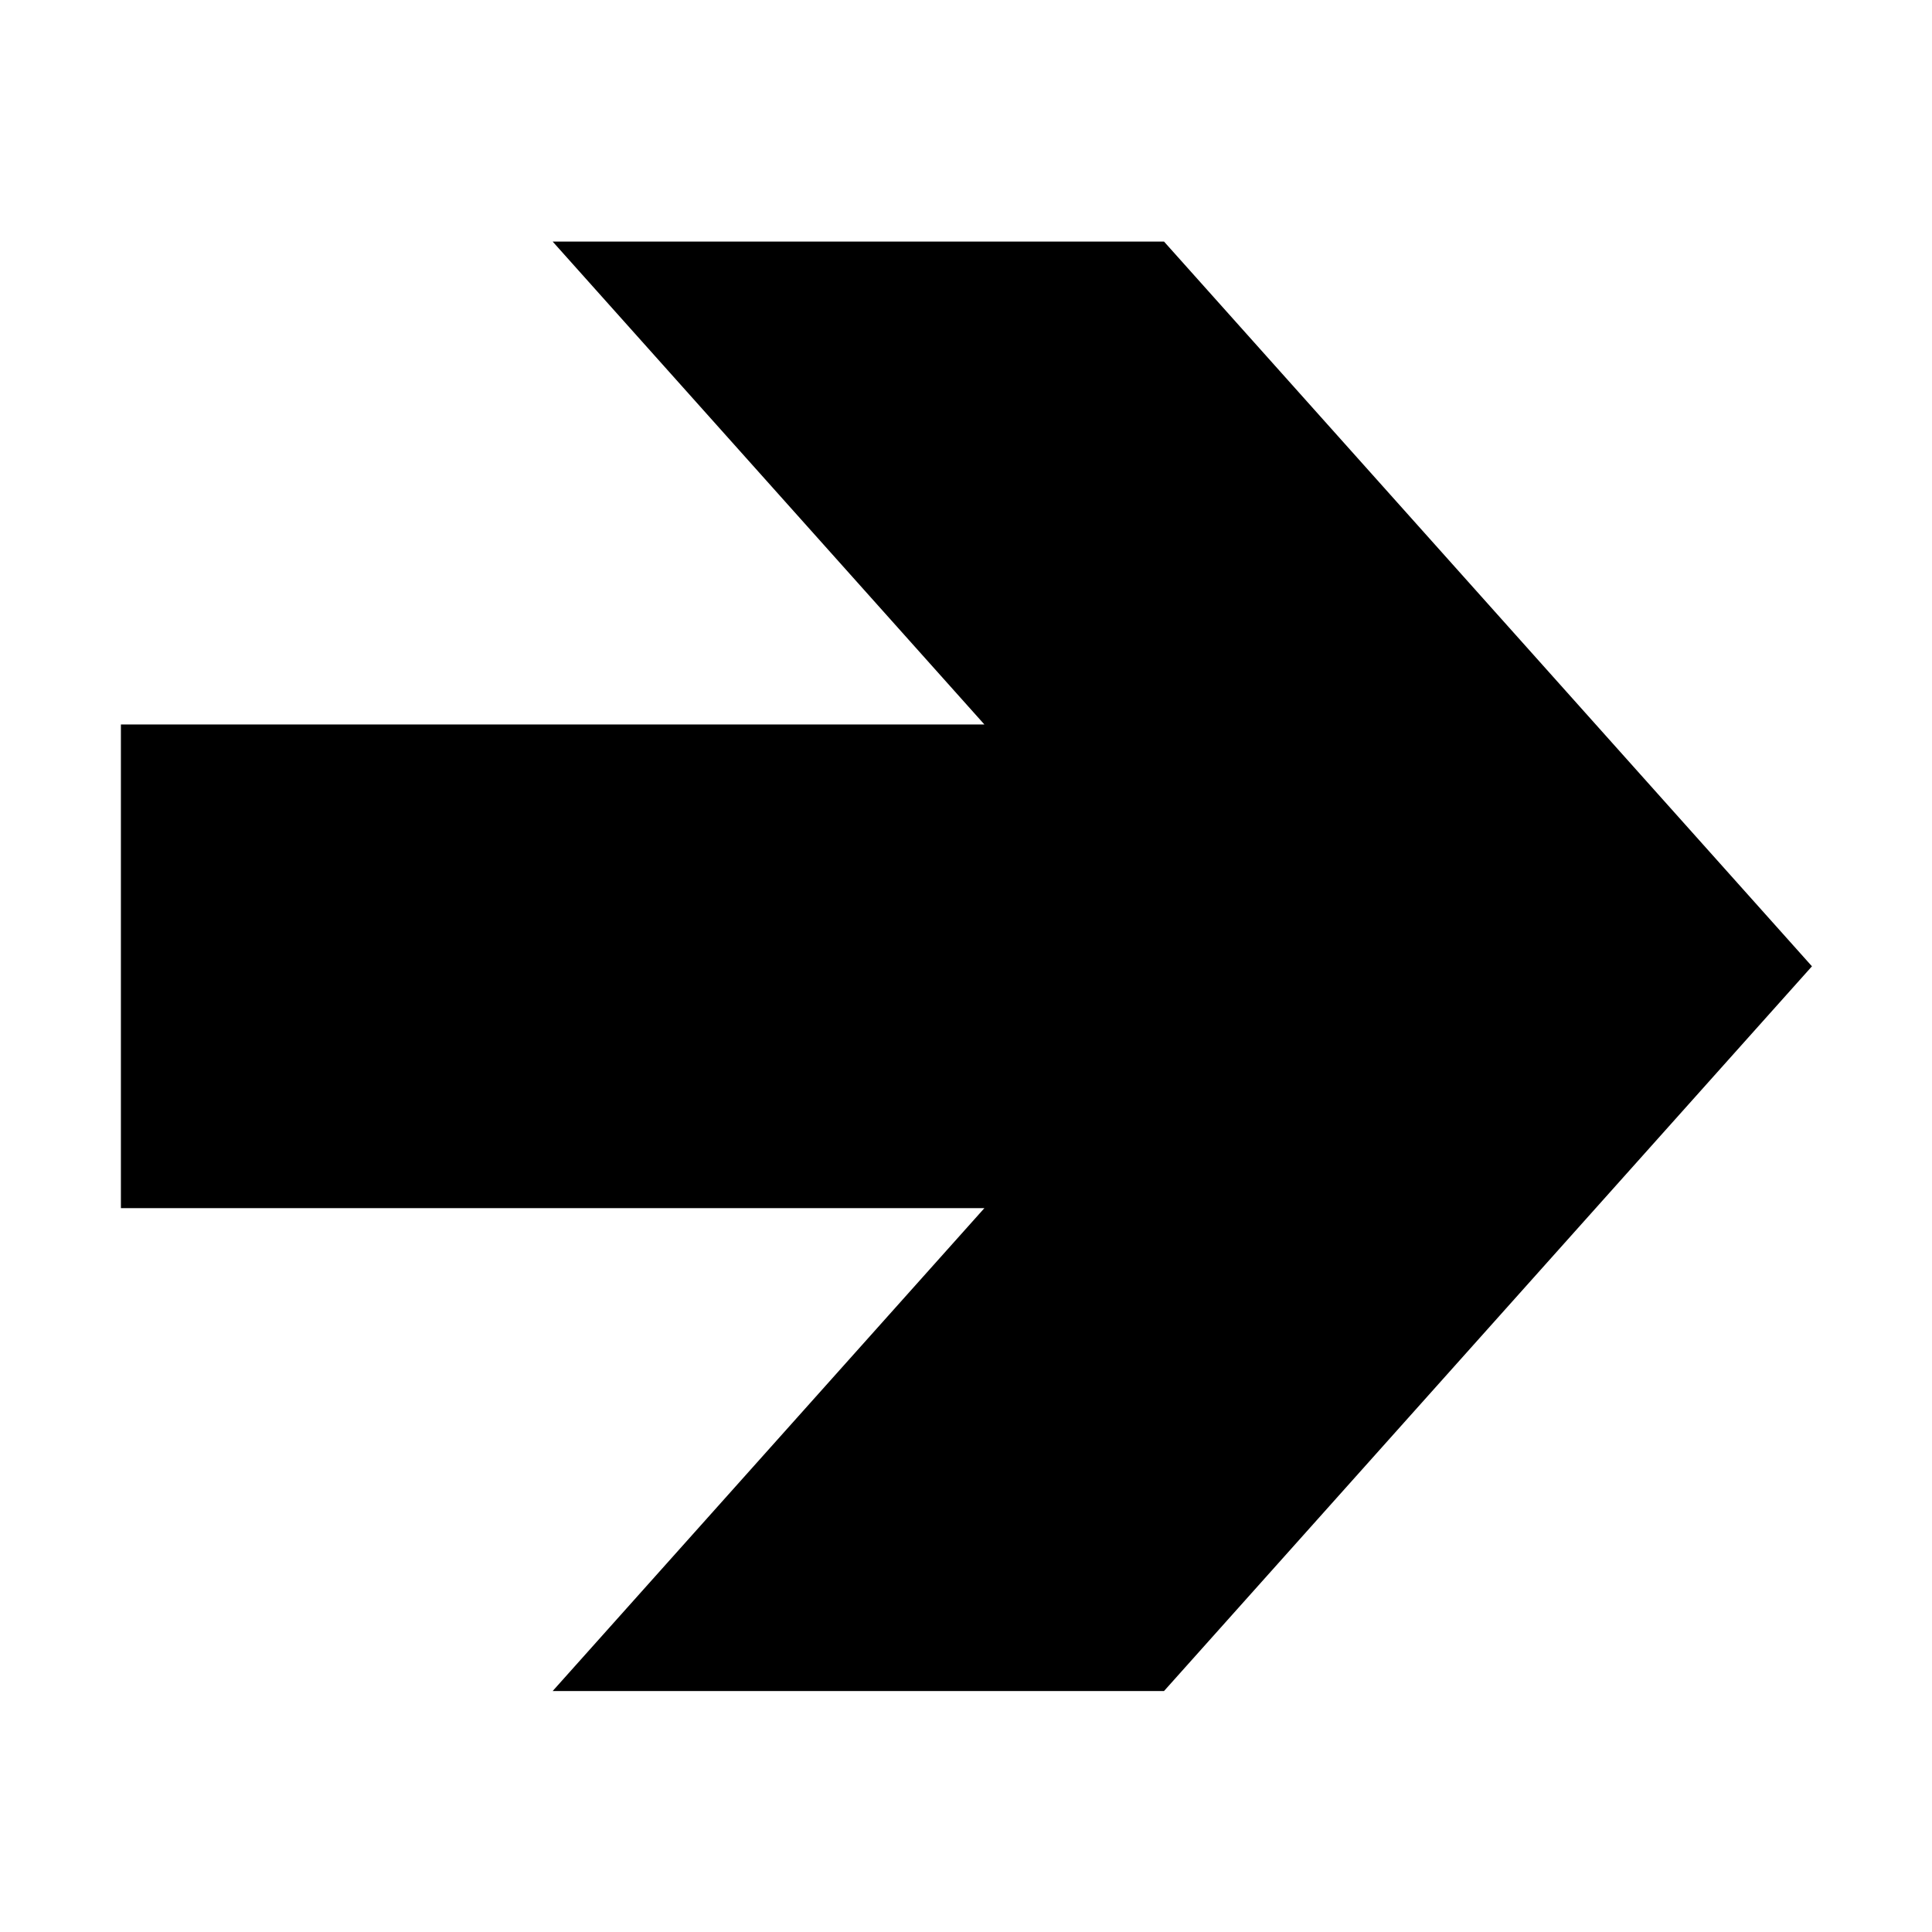 <?xml version="1.0" encoding="UTF-8" standalone="no"?>
<!-- Created with Inkscape (http://www.inkscape.org/) -->

<svg
   width="16"
   height="16"
   viewBox="0 0 4.233 4.233"
   version="1.1"
   id="svg5"
   inkscape:version="1.2-dev (581924a2, 2021-09-04)"
   sodipodi:docname="1F800.svg"
   inkscape:export-filename="D:\Projects\Unicodia\Bitmaps\Scripts\1F800.png"
   inkscape:export-xdpi="96"
   inkscape:export-ydpi="96"
   xmlns:inkscape="http://www.inkscape.org/namespaces/inkscape"
   xmlns:sodipodi="http://sodipodi.sourceforge.net/DTD/sodipodi-0.dtd"
   xmlns="http://www.w3.org/2000/svg"
   xmlns:svg="http://www.w3.org/2000/svg">
  <sodipodi:namedview
     id="namedview7"
     pagecolor="#ffffff"
     bordercolor="#666666"
     borderopacity="1.0"
     inkscape:pageshadow="2"
     inkscape:pageopacity="1"
     inkscape:pagecheckerboard="0"
     inkscape:document-units="px"
     showgrid="true"
     units="px"
     inkscape:snap-nodes="false"
     inkscape:zoom="32"
     inkscape:cx="10.59375"
     inkscape:cy="9.53125"
     inkscape:window-width="1680"
     inkscape:window-height="998"
     inkscape:window-x="-8"
     inkscape:window-y="-8"
     inkscape:window-maximized="1"
     inkscape:current-layer="layer1"
     inkscape:snap-bbox="true"
     inkscape:bbox-nodes="true"
     inkscape:snap-global="true"
     showguides="true"
     inkscape:guide-bbox="true"
     inkscape:snap-center="false"
     inkscape:snap-object-midpoints="false">
    <inkscape:grid
       type="xygrid"
       id="grid824"
       originx="7.3436627e-18"
       originy="7.3436627e-18" />
    <sodipodi:guide
       position="-0.265,2.117"
       orientation="0,-1"
       id="guide1351" />
    <sodipodi:guide
       position="2.117,2.117"
       orientation="1,0"
       id="guide1353" />
  </sodipodi:namedview>
  <defs
     id="defs2" />
  <g
     inkscape:label="Layer 1"
     inkscape:groupmode="layer"
     id="layer1">
    <g
       aria-label="🢂"
       id="text11166"
       style="font-weight:600;font-stretch:condensed;font-size:2.646px;line-height:1.25;font-family:Bahnschrift;-inkscape-font-specification:'Bahnschrift Semi-Bold Condensed';text-align:center;letter-spacing:0px;word-spacing:0px;text-anchor:middle;stroke-width:0.169"
       transform="matrix(1.485,0,0,1.661,-0.24,-0.959)">
      <path
         d="M 2.835,1.852 1.879,0.896 H 0.977 L 1.614,1.533 H 0.34 V 2.171 H 1.614 L 0.977,2.808 H 1.879 Z"
         style="font-size:medium;stroke-width:0.169"
         id="path12584" />
    </g>
  </g>
</svg>
